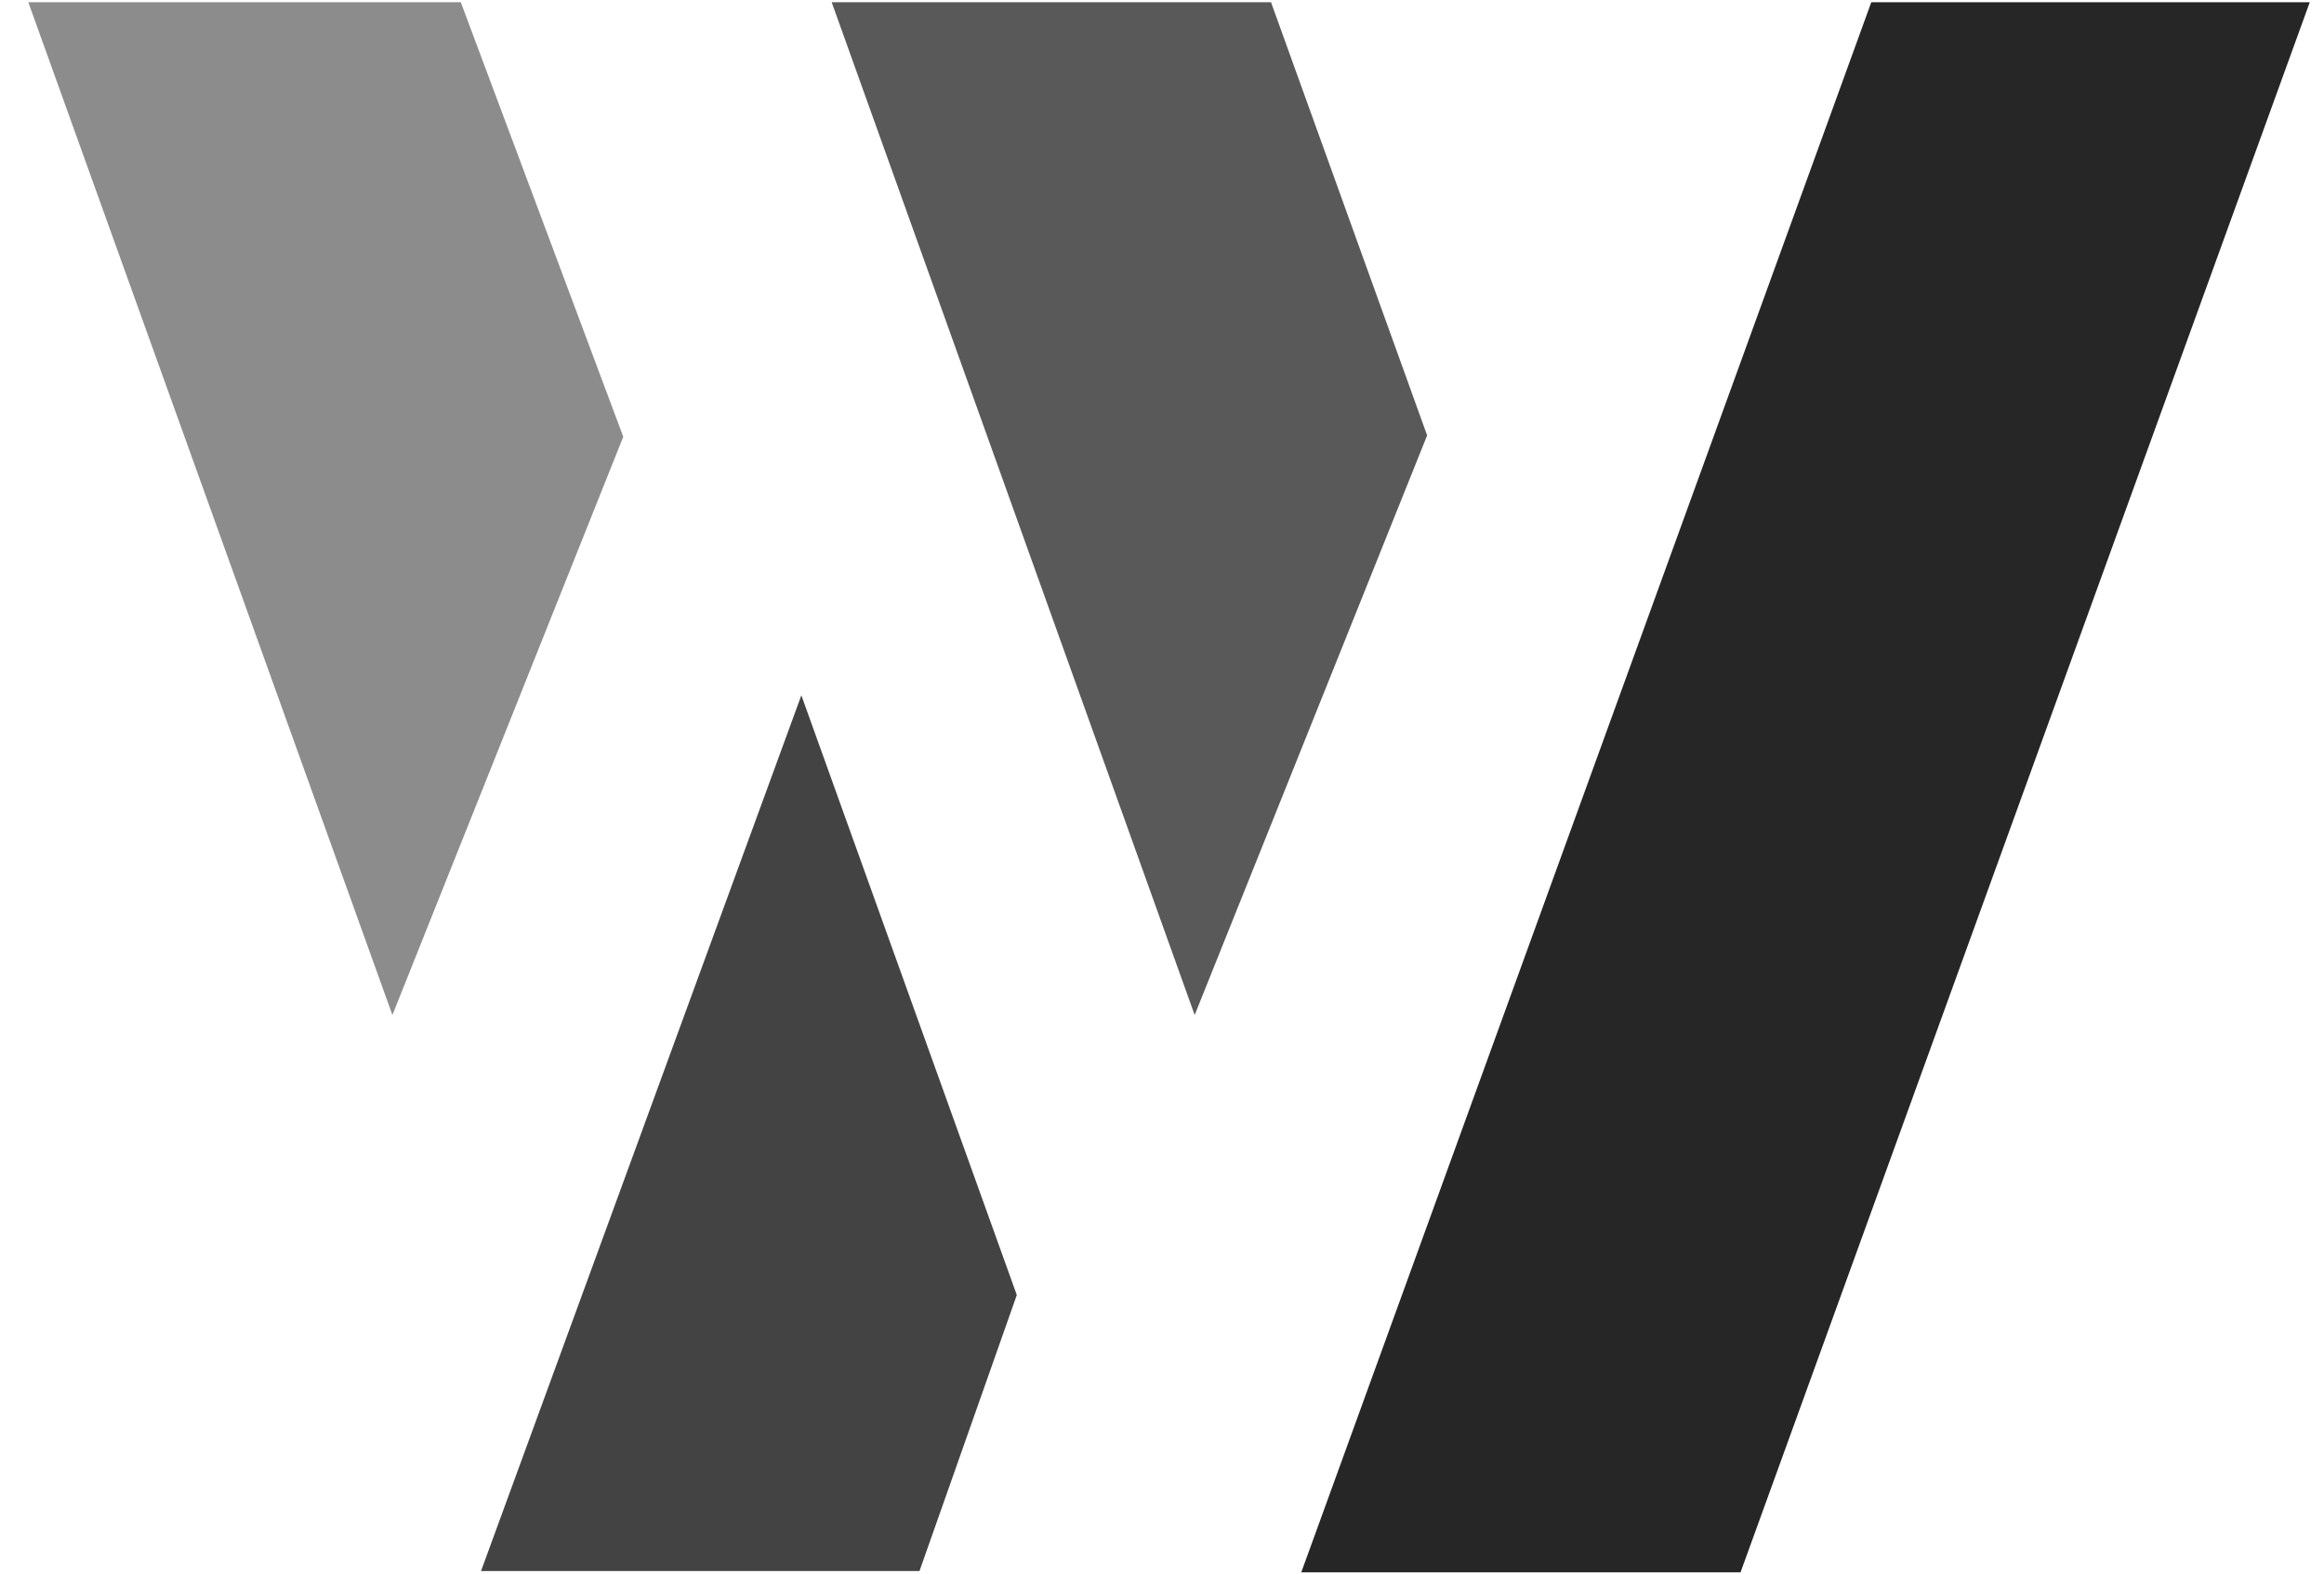 <svg xmlns="http://www.w3.org/2000/svg" viewBox="0 0 164.28 111.282">
  <switch>
    <g>
      <g />
      <path d=" M 2.712 0.656 L 27.763 70.331 L 43.522 30.863 L 32.225 0.656 L 2.712 0.656 Z " fill="#8c8c8c" vectorEffect="non-scaling-stroke" strokeWidth="1" stroke="#8c8c8c" strokeLinejoin="round" strokeLinecap="round" strokeMiterlimit="3" />
      <path d=" M 59.5 0.656 L 89.495 0.656 L 100.347 30.764 L 84.475 70.331 L 59.5 0.656 Z " fill="#595959" vectorEffect="non-scaling-stroke" strokeWidth="1" stroke="#595959" strokeLinejoin="round" strokeLinecap="round" strokeMiterlimit="3" />
      <path d=" M 56.642 50.611 L 34.719 110.538 L 64.644 110.538 L 71.345 91.533 L 56.642 50.611 Z " fill="#434343" vectorEffect="non-scaling-stroke" strokeWidth="1" stroke="#434343" strokeLinejoin="round" strokeLinecap="round" strokeMiterlimit="3" />
      <path d=" M 132.629 0.656 L 162.561 0.656 L 122.685 110.633 L 92.698 110.633 L 132.629 0.656 Z " fill="#262626" vectorEffect="non-scaling-stroke" strokeWidth="1" stroke="#262626" strokeLinejoin="round" strokeLinecap="round" strokeMiterlimit="3" />
    </g>
  </switch>
</svg>
